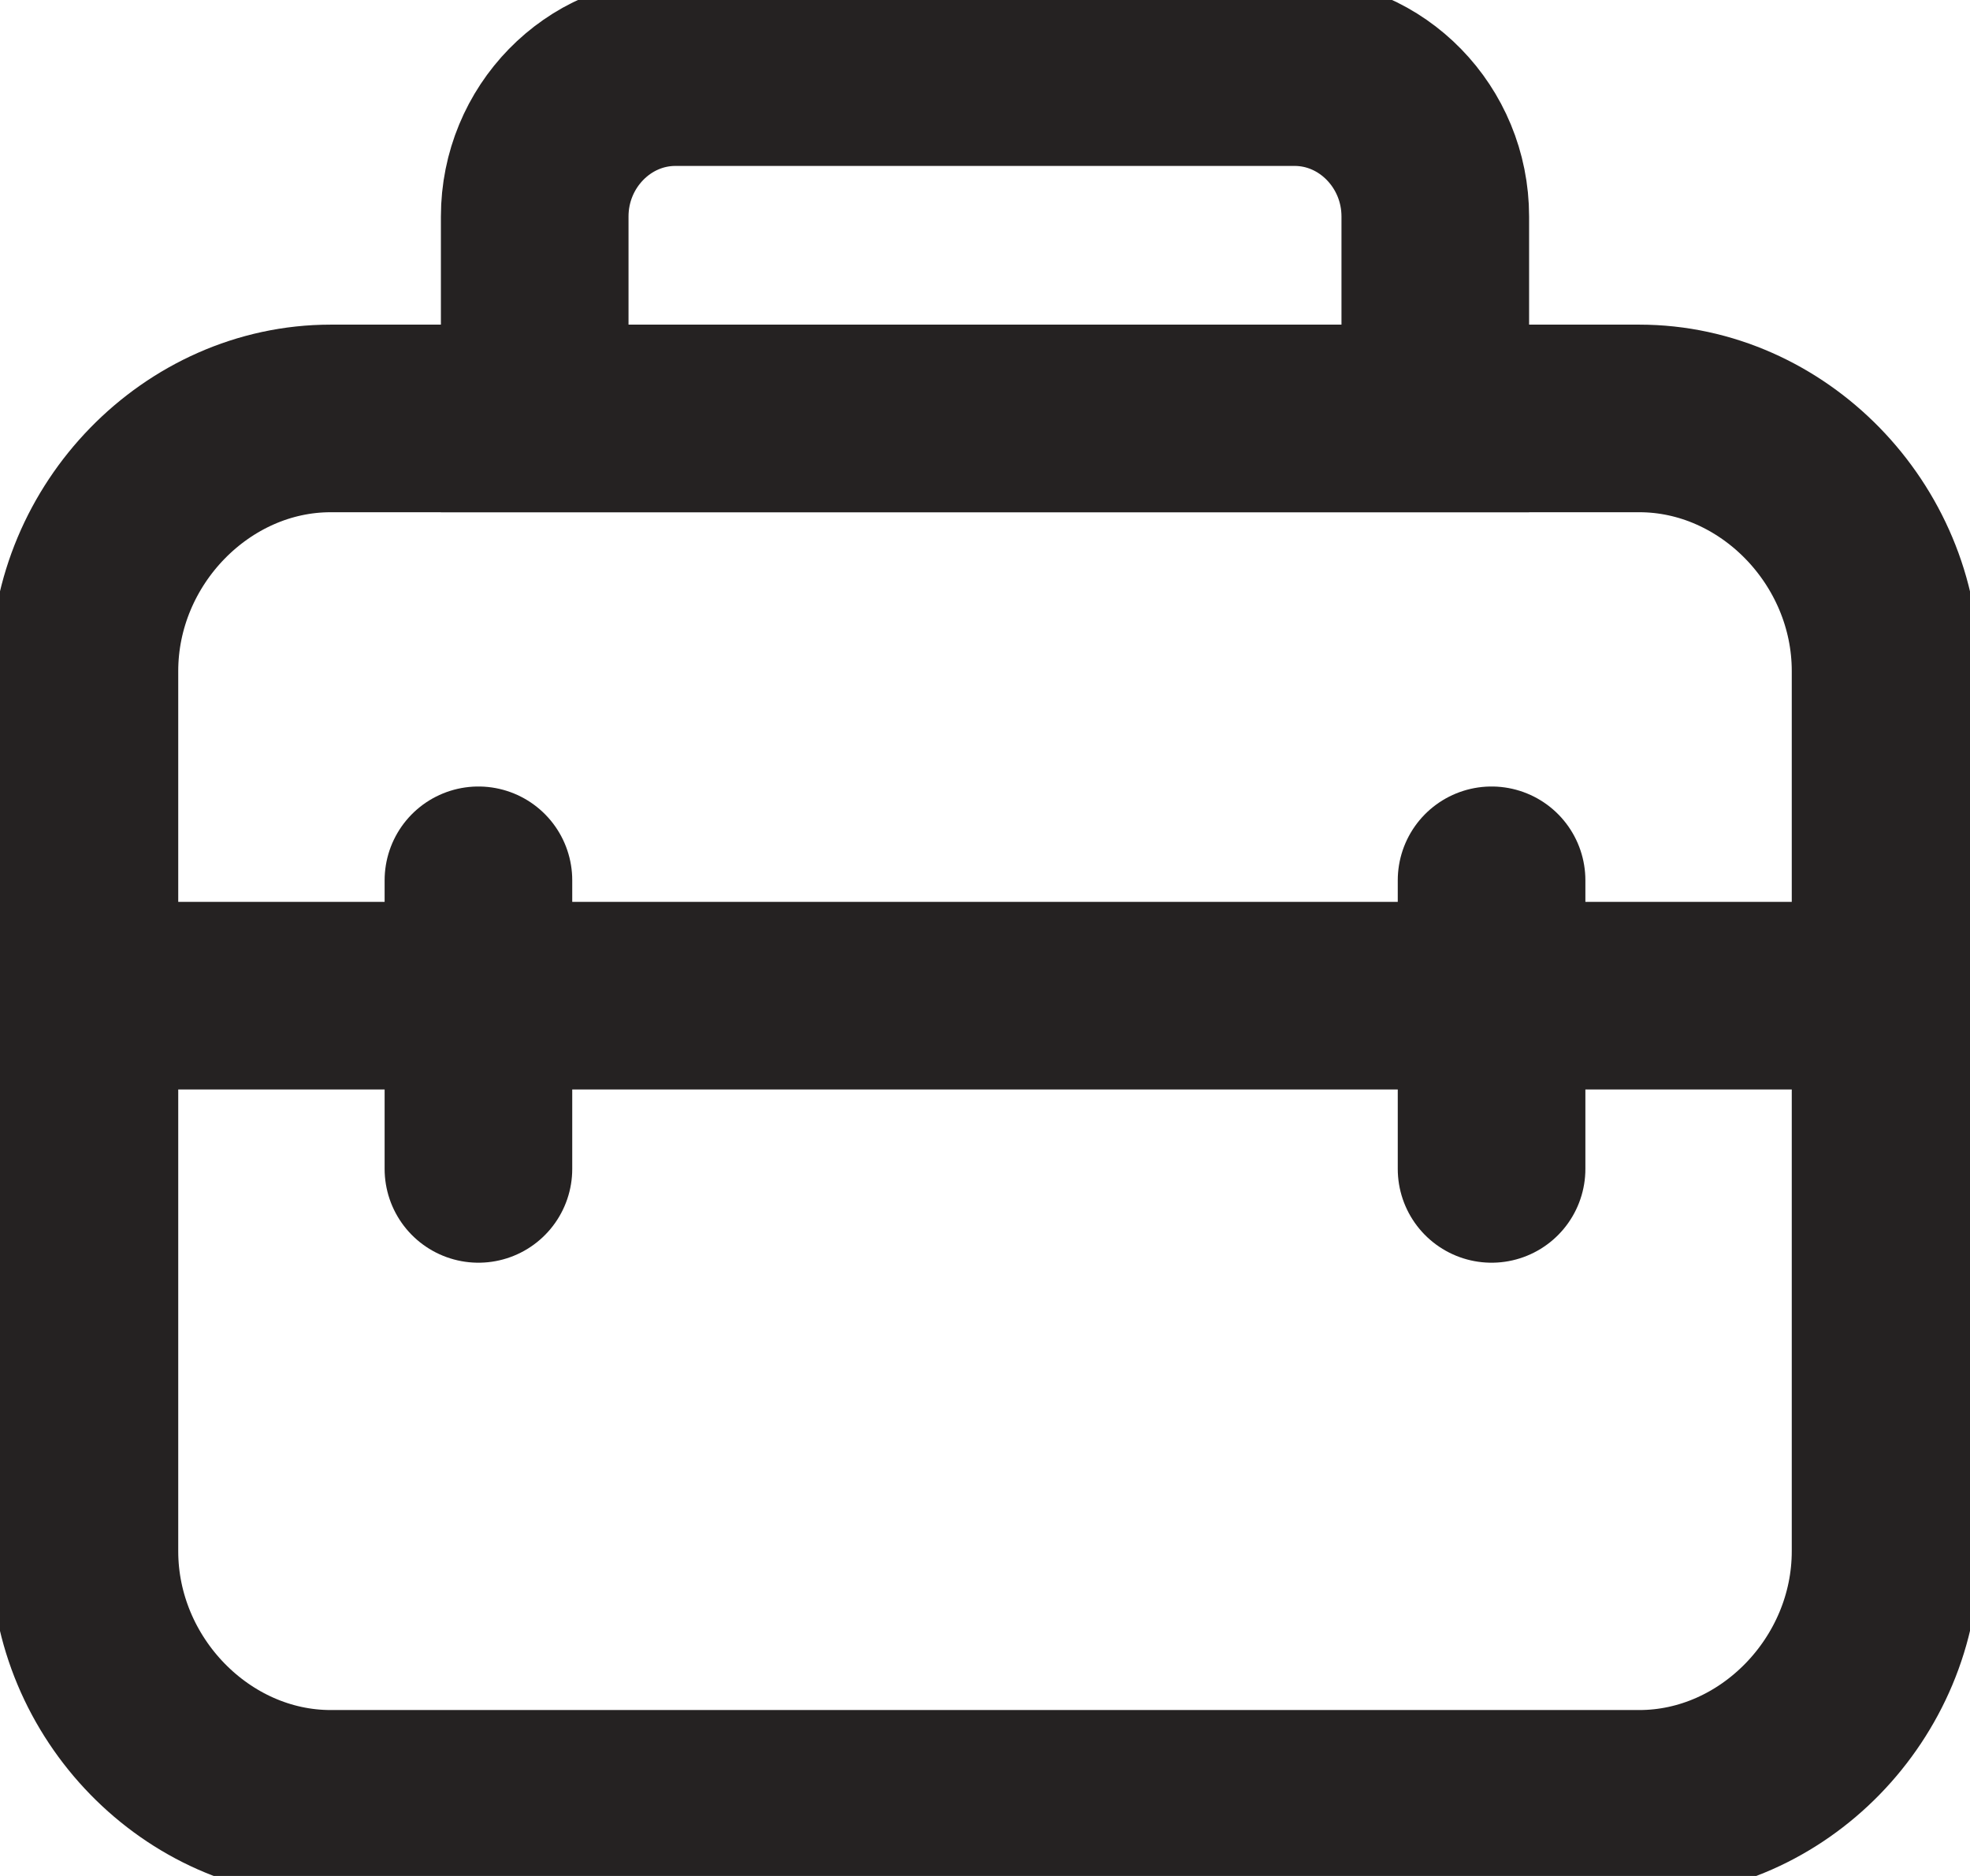 <svg width="21" height="20" viewBox="0 0 21 20" fill="none" xmlns="http://www.w3.org/2000/svg">
<g clip-path="url(#clip0_132_1144)">
<path d="M17.475 19.231H3.525C2.1 19.231 0.9 18 0.9 16.538V7.154C0.9 5.692 2.1 4.461 3.525 4.461H17.475C18.9 4.461 20.1 5.692 20.1 7.154V16.538C20.1 18 18.9 19.231 17.475 19.231Z" stroke="#252222" stroke-width="2" stroke-miterlimit="10"/>
<path d="M15.3 4.461H5.7V2.308C5.7 1.461 6.375 0.769 7.2 0.769H13.8C14.625 0.769 15.3 1.461 15.3 2.308V4.461Z" stroke="#252222" stroke-width="2" stroke-miterlimit="10"/>
<path d="M1.5 10.615H20.1" stroke="#252222" stroke-width="2" stroke-miterlimit="10"/>
<path d="M5.1 9.385V12.462" stroke="#252222" stroke-width="2" stroke-miterlimit="10" stroke-linecap="round"/>
<path d="M15.9 9.385V12.462" stroke="#252222" stroke-width="2" stroke-miterlimit="10" stroke-linecap="round"/>
</g>
<defs>
<clipPath id="clip0_132_1144">
<rect width="21" height="20" fill="white"/>
</clipPath>
</defs>
</svg>
